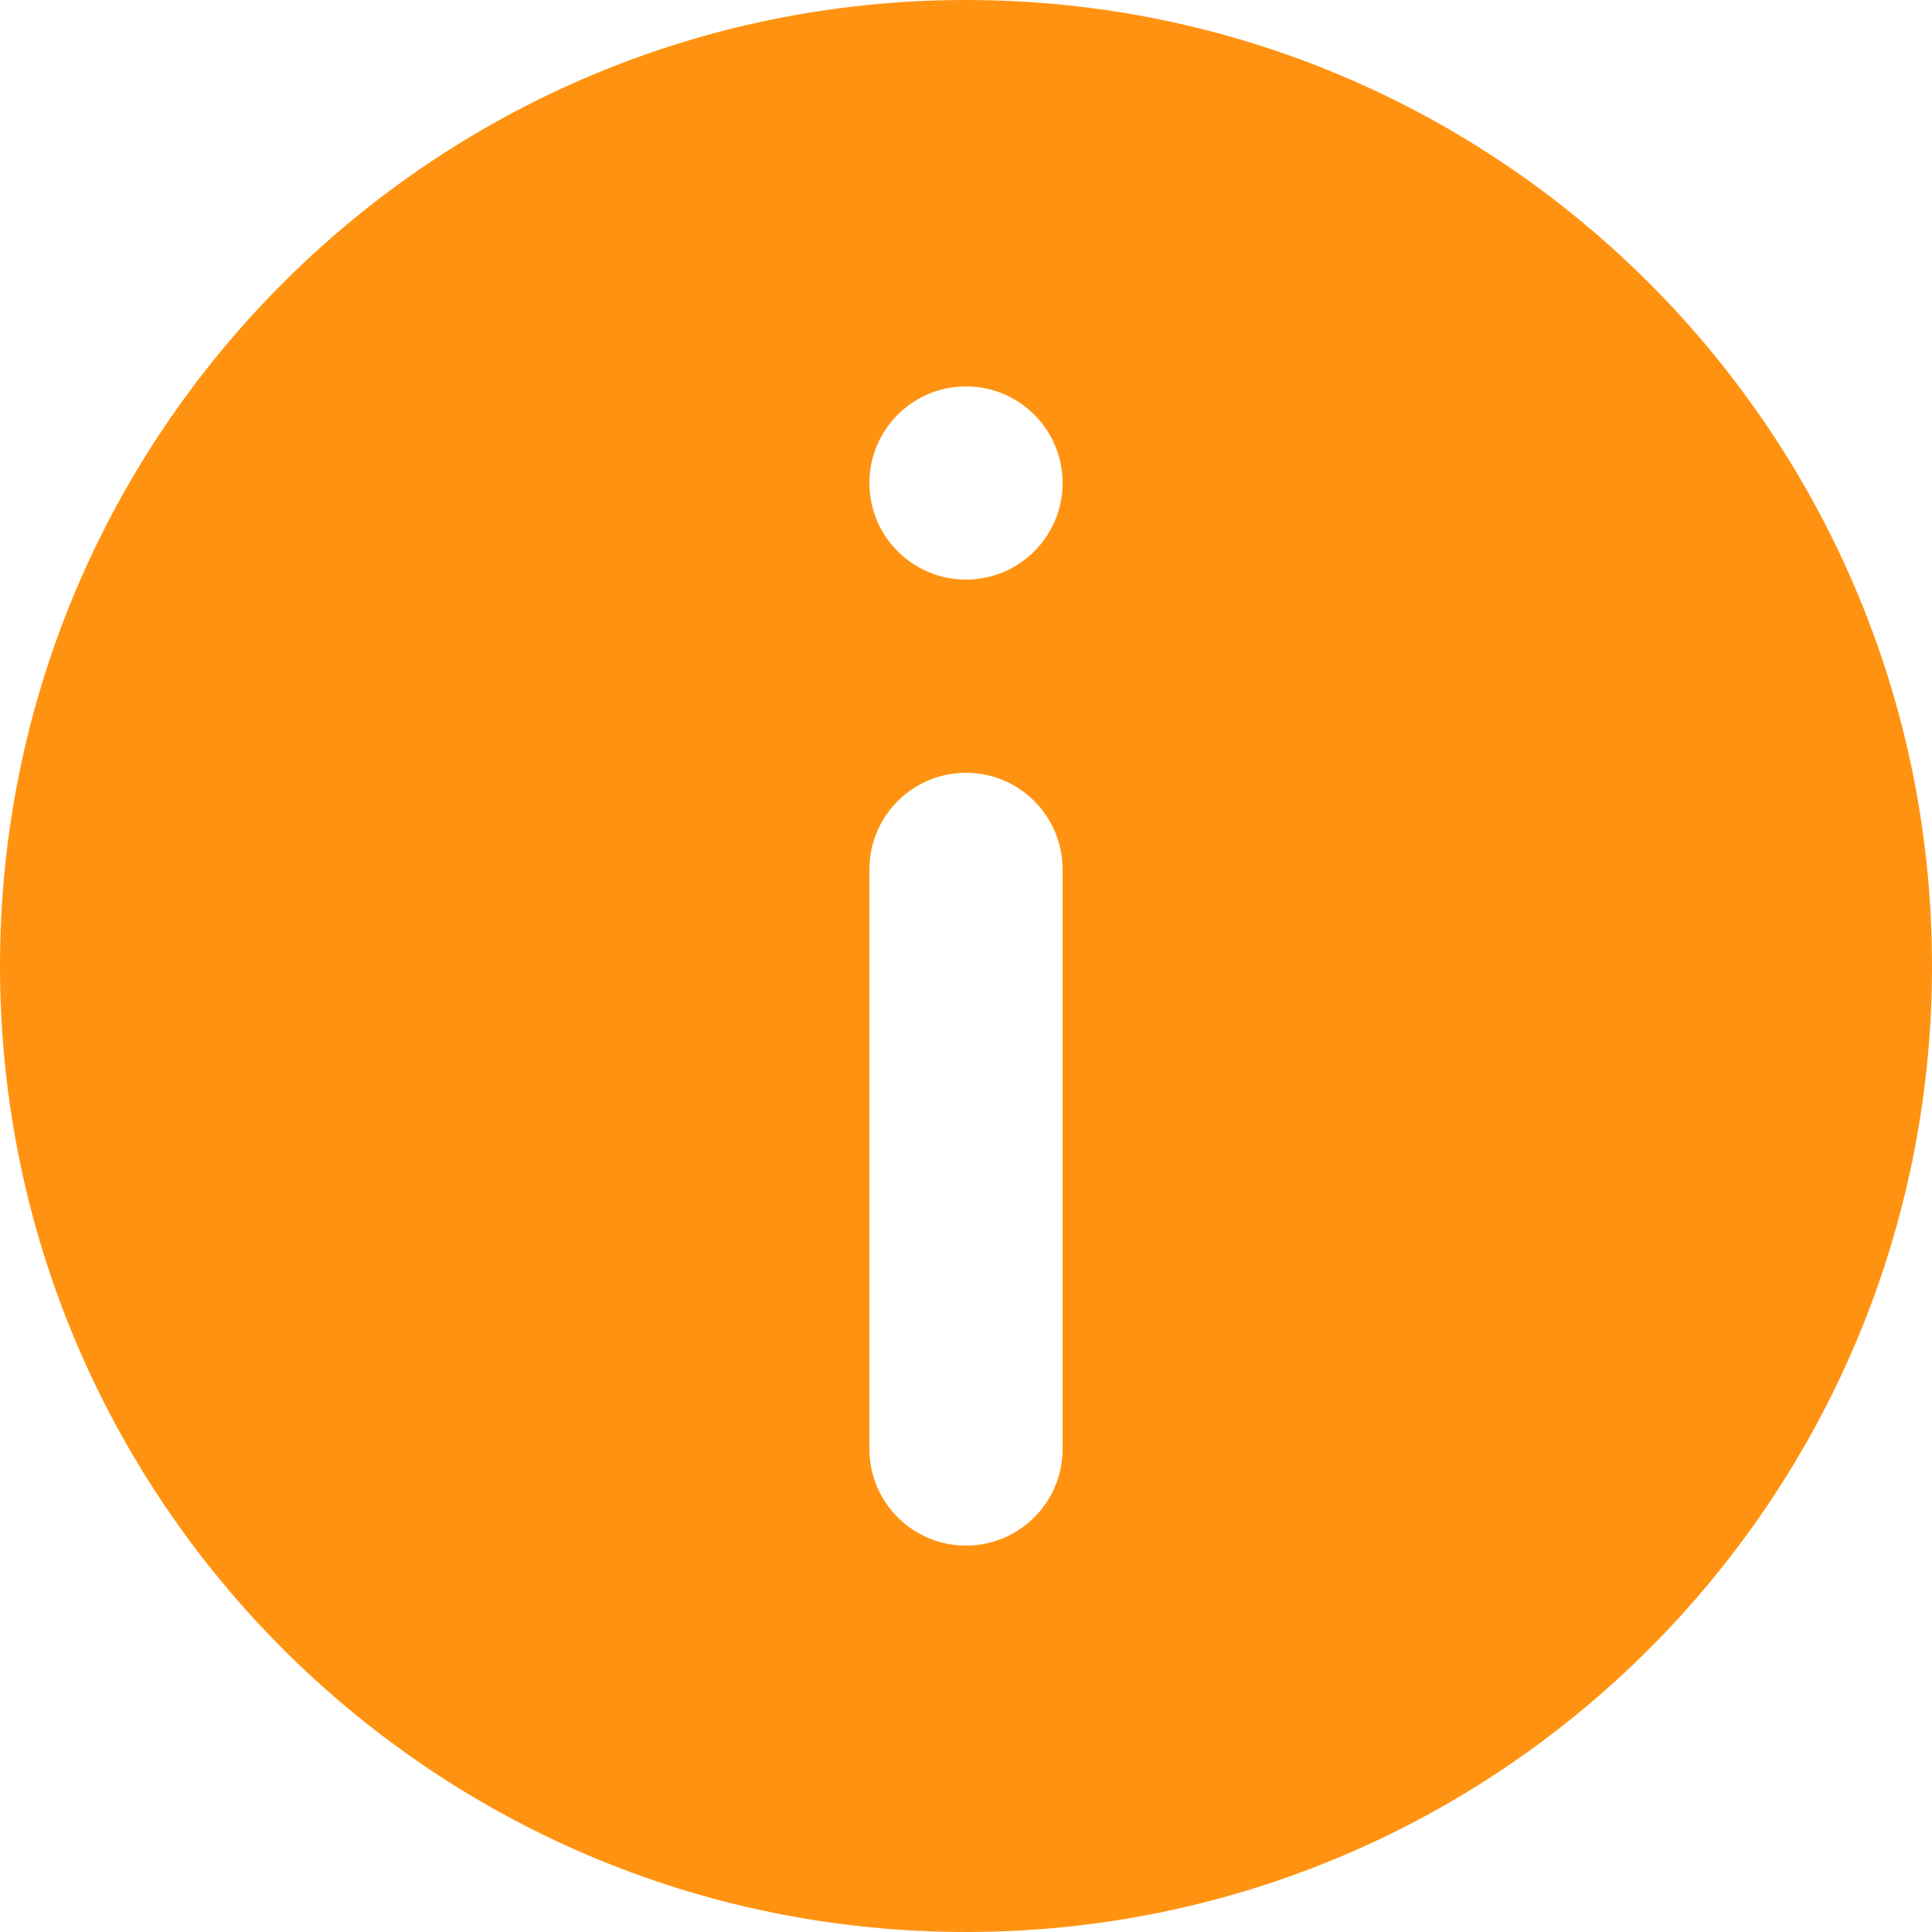 <svg width="10" height="10" viewBox="0 0 10 10" fill="none" xmlns="http://www.w3.org/2000/svg">
<path fill-rule="evenodd" clip-rule="evenodd" d="M10 5C10 7.761 7.761 10 5 10C2.239 10 0 7.761 0 5C0 2.239 2.239 0 5 0C7.761 0 10 2.239 10 5ZM5.5 2.5C5.5 2.224 5.276 2 5 2C4.724 2 4.5 2.224 4.5 2.5C4.5 2.776 4.724 3 5 3C5.276 3 5.5 2.776 5.5 2.5ZM5.5 4.5C5.5 4.224 5.276 4 5 4C4.724 4 4.5 4.224 4.5 4.5V7.5C4.5 7.776 4.724 8 5 8C5.276 8 5.5 7.776 5.5 7.5V4.5Z" fill="#FF9311"/>
</svg>
